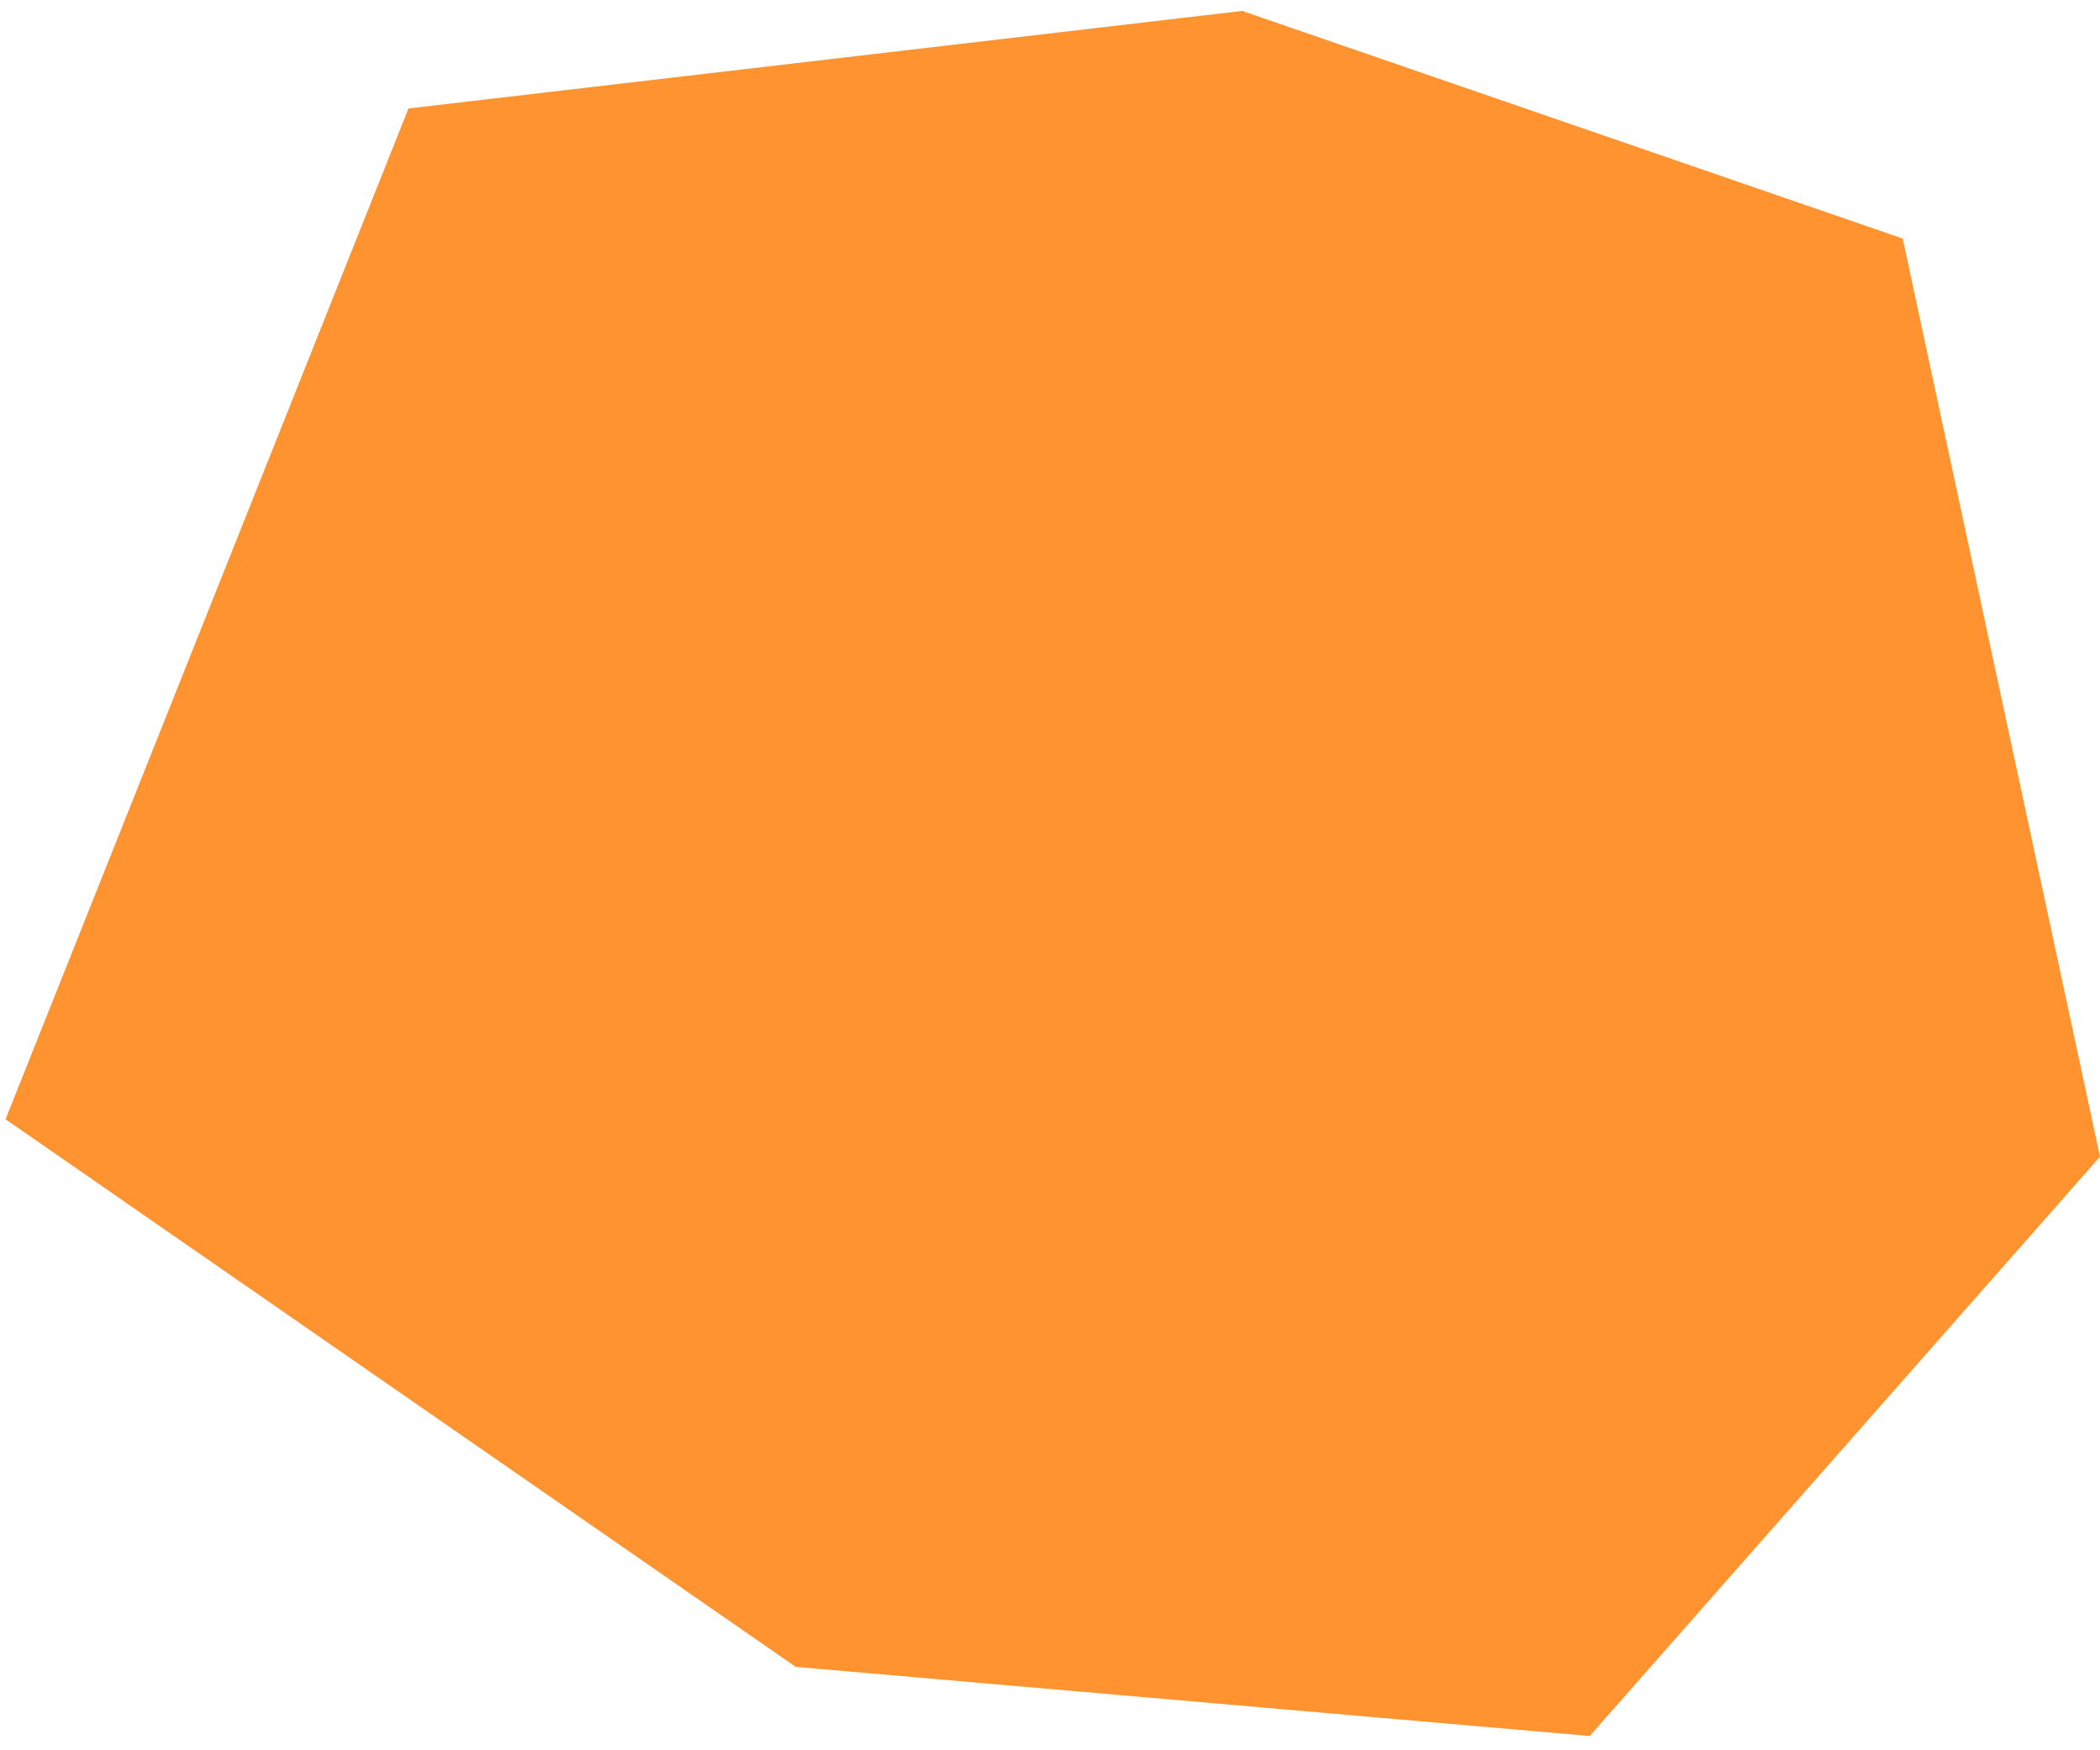 <svg width="102" height="85" viewBox="0 0 102 85" fill="none" xmlns="http://www.w3.org/2000/svg">
<path d="M92.417 11.585L101.999 56.172L77.214 84.306L38.648 80.949L0.269 54.355L19.84 5.268L60.335 0.531L92.417 11.585Z" fill="#FF9330"/>
</svg>
